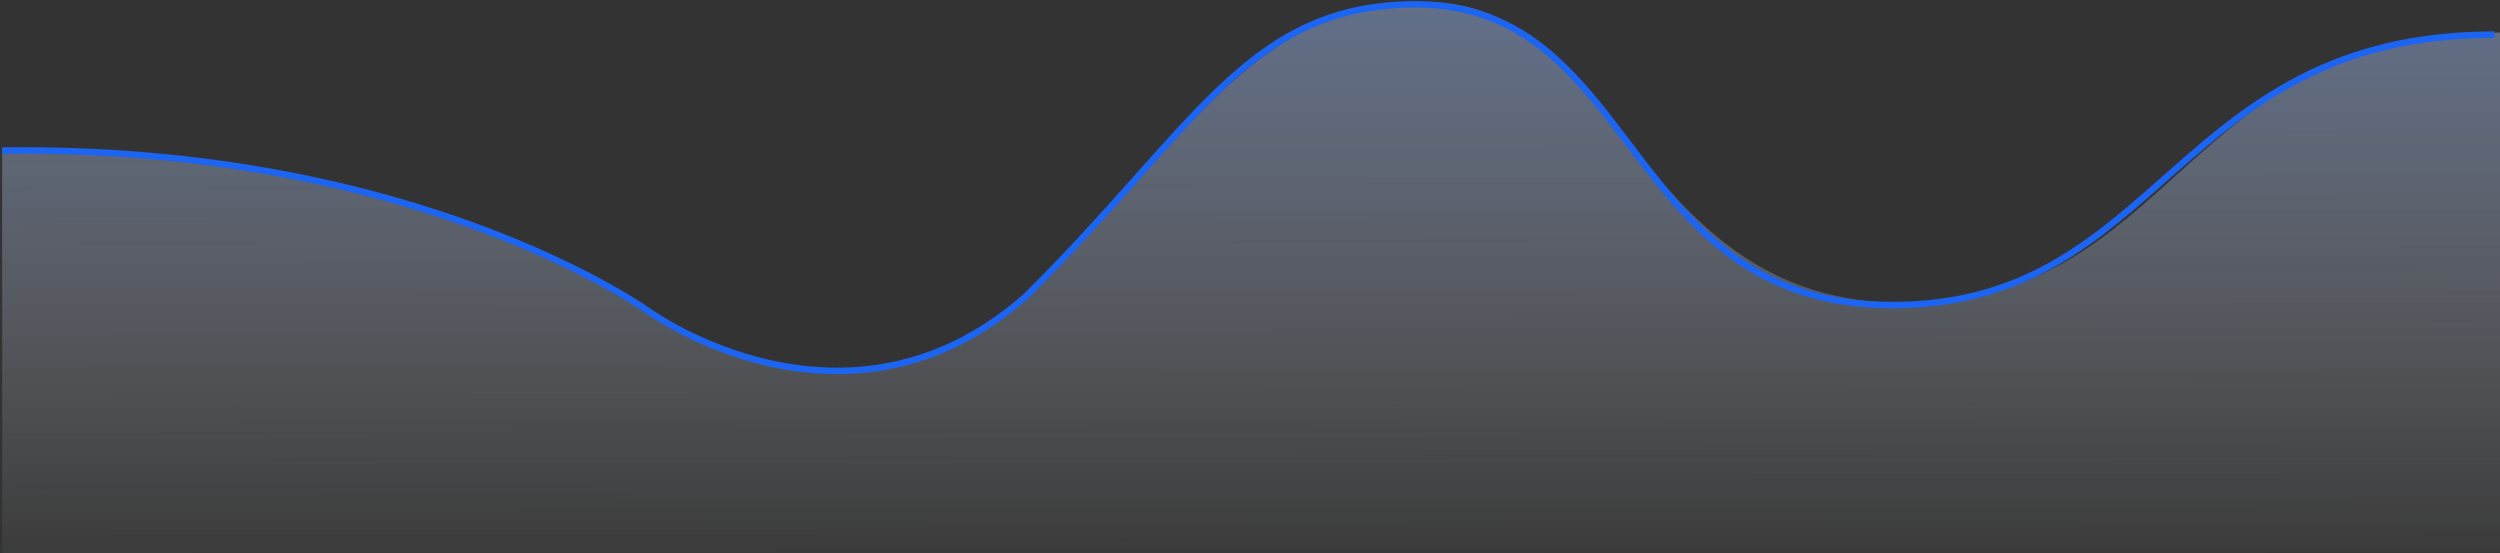 <svg xmlns="http://www.w3.org/2000/svg" width="1161" height="257" fill="none"><rect width="100%" height="100%" fill="#333333" stroke="none"/><path fill="url('#paint0_linear_3894_1107')" fill-rule="evenodd" d="M1 68.98c194.153-2.563 301.059 74.781 301.059 74.781s92.161 66.661 175.721-7.264C557.653 57.443 584.712 1 663.356 1c89.703.855 95.502 139.733 221.186 139.733 125.688 0 128.998-126.022 276.458-125.594v241.434L1 257z" clip-rule="evenodd"/><path stroke="#1C64F2" stroke-width="3" d="M1 69.906c193.699-2.563 300.357 74.757 300.357 74.757s91.946 66.64 175.31-7.262C556.354 58.372 579.647 1.985 658.107 1.985c103.983.992 95.28 139.688 220.67 139.688 125.393 0 131.173-125.591 279.513-125.591"/><defs><linearGradient id="paint0_linear_3894_1107" x1="-915.382" x2="-914.285" y1="-355.358" y2="278.811" gradientUnits="userSpaceOnUse"><stop stop-color="#1C64F2"/><stop offset="1" stop-color="#fff" stop-opacity=".01"/></linearGradient></defs></svg>